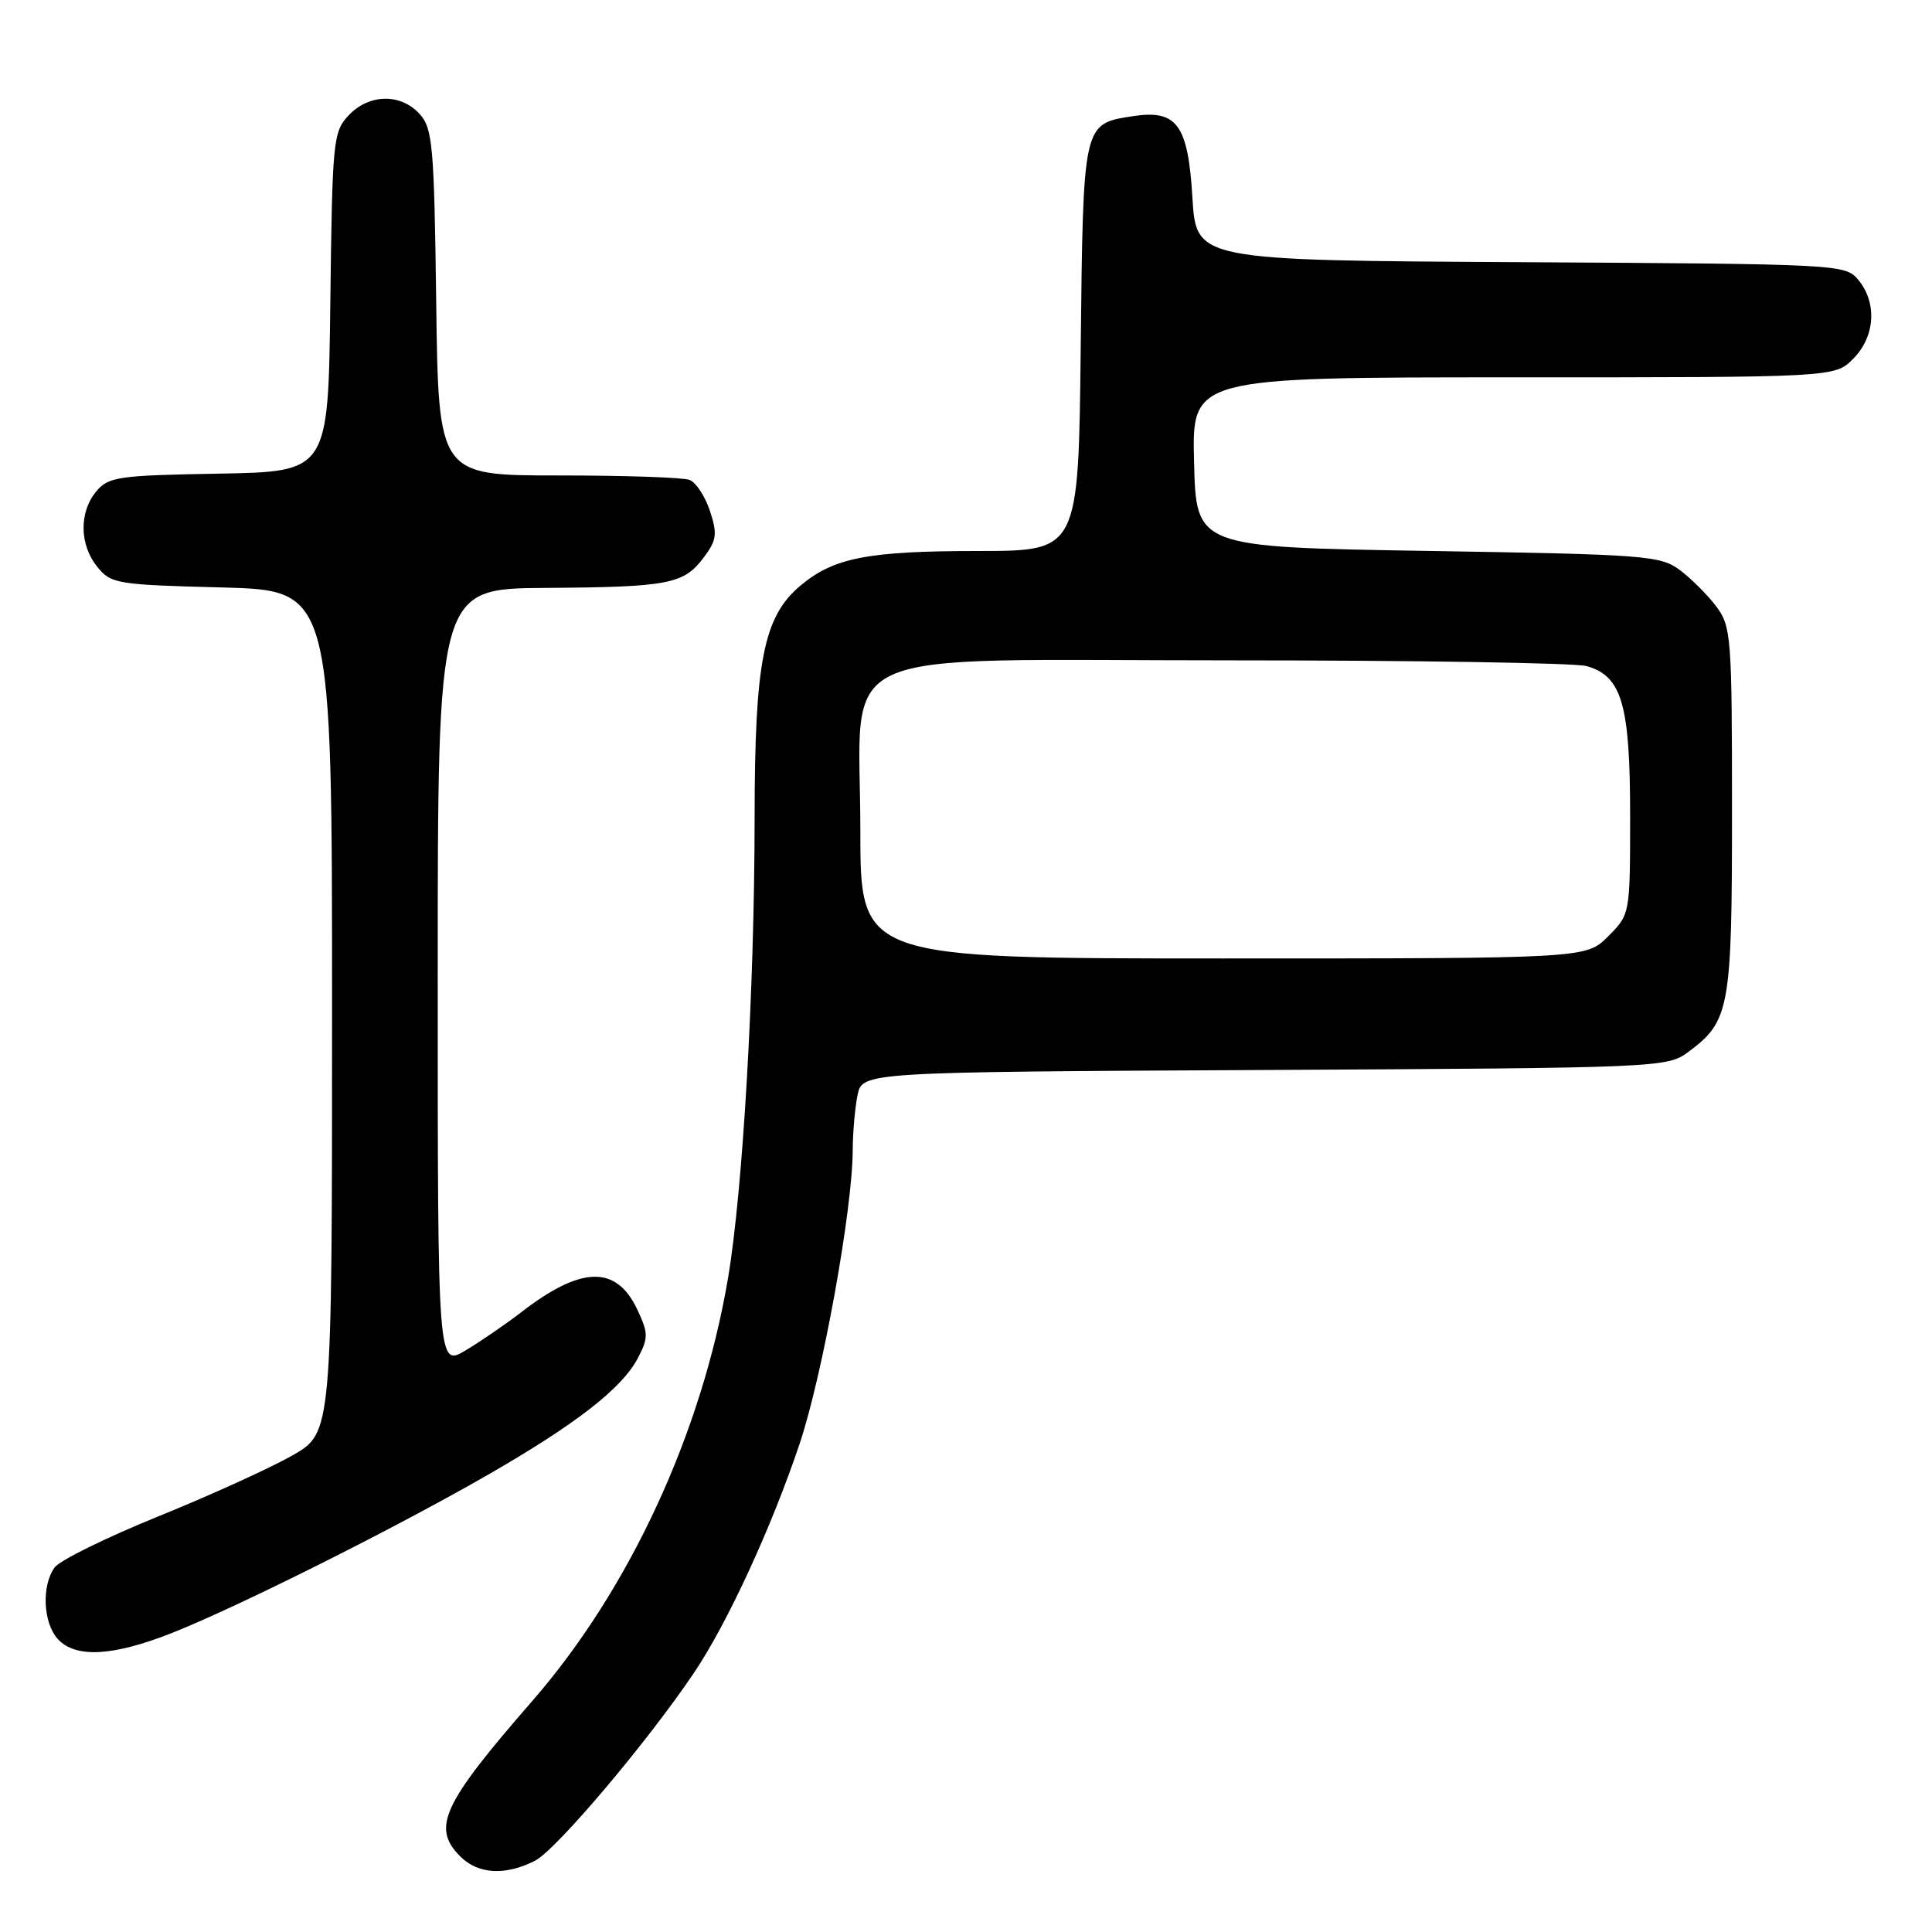 <?xml version="1.0" encoding="UTF-8" standalone="no"?>
<!DOCTYPE svg PUBLIC "-//W3C//DTD SVG 1.1//EN" "http://www.w3.org/Graphics/SVG/1.1/DTD/svg11.dtd" >
<svg xmlns="http://www.w3.org/2000/svg" xmlns:xlink="http://www.w3.org/1999/xlink" version="1.1" viewBox="0 0 256 256">
 <g >
 <path fill="currentColor"
d=" M 70.92 246.54 C 73.72 245.09 85.73 230.89 91.95 221.67 C 96.36 215.13 102.25 202.36 105.96 191.29 C 109.00 182.19 112.97 160.25 112.99 152.38 C 113.00 150.11 113.28 146.86 113.62 145.15 C 114.24 142.05 114.24 142.05 167.55 141.78 C 219.83 141.51 220.91 141.46 223.68 139.41 C 229.21 135.32 229.50 133.70 229.50 107.33 C 229.50 84.47 229.39 83.00 227.44 80.39 C 226.30 78.87 224.13 76.70 222.62 75.56 C 220.01 73.61 218.18 73.47 189.18 73.00 C 158.50 72.50 158.50 72.50 158.22 61.25 C 157.93 50.00 157.93 50.00 200.51 50.00 C 243.09 50.00 243.09 50.00 245.55 47.55 C 248.46 44.63 248.76 40.15 246.25 37.10 C 244.52 35.02 243.93 34.98 201.50 34.74 C 158.50 34.50 158.50 34.50 158.00 26.17 C 157.42 16.49 155.94 14.48 150.07 15.40 C 143.48 16.43 143.53 16.19 143.20 46.03 C 142.91 73.00 142.91 73.00 129.70 73.01 C 114.99 73.01 110.47 73.89 106.05 77.61 C 101.16 81.72 100.00 87.63 99.99 108.43 C 99.98 131.08 98.43 157.78 96.46 169.40 C 92.97 189.94 83.39 210.63 70.52 225.40 C 58.59 239.10 57.17 242.17 61.00 246.00 C 63.36 248.36 67.01 248.56 70.92 246.54 Z  M 22.83 216.36 C 31.62 212.87 52.18 202.58 64.58 195.46 C 76.34 188.70 82.47 183.93 84.55 179.90 C 85.93 177.24 85.91 176.62 84.42 173.47 C 81.64 167.62 77.00 167.74 69.06 173.88 C 67.10 175.40 63.81 177.66 61.75 178.90 C 58.00 181.16 58.00 181.16 58.00 129.58 C 58.00 78.00 58.00 78.00 72.25 77.90 C 88.65 77.79 90.61 77.41 93.27 73.84 C 94.97 71.57 95.07 70.75 94.07 67.70 C 93.43 65.76 92.21 63.91 91.37 63.59 C 90.53 63.26 82.70 63.00 73.97 63.00 C 58.10 63.00 58.10 63.00 57.80 40.10 C 57.53 19.24 57.33 17.02 55.60 15.10 C 53.09 12.34 48.89 12.42 46.19 15.29 C 44.14 17.48 44.03 18.62 43.77 40.04 C 43.50 62.50 43.50 62.50 29.00 62.76 C 15.65 62.99 14.36 63.18 12.75 65.12 C 10.46 67.87 10.52 72.19 12.90 75.12 C 14.70 77.35 15.51 77.49 29.40 77.84 C 44.00 78.22 44.00 78.22 44.00 134.04 C 44.00 189.85 44.00 189.85 38.75 192.85 C 35.86 194.50 27.88 198.13 21.00 200.92 C 14.12 203.71 7.94 206.75 7.25 207.68 C 5.49 210.08 5.70 215.01 7.65 217.17 C 9.98 219.74 14.96 219.48 22.83 216.36 Z  M 114.00 110.06 C 114.00 85.12 108.81 87.50 163.16 87.50 C 187.55 87.50 208.73 87.84 210.23 88.26 C 214.90 89.57 216.00 93.33 216.00 108.03 C 216.00 121.15 216.00 121.15 213.08 124.08 C 210.15 127.00 210.15 127.00 162.08 127.00 C 114.00 127.00 114.00 127.00 114.00 110.06 Z "/>
</g>
</svg>